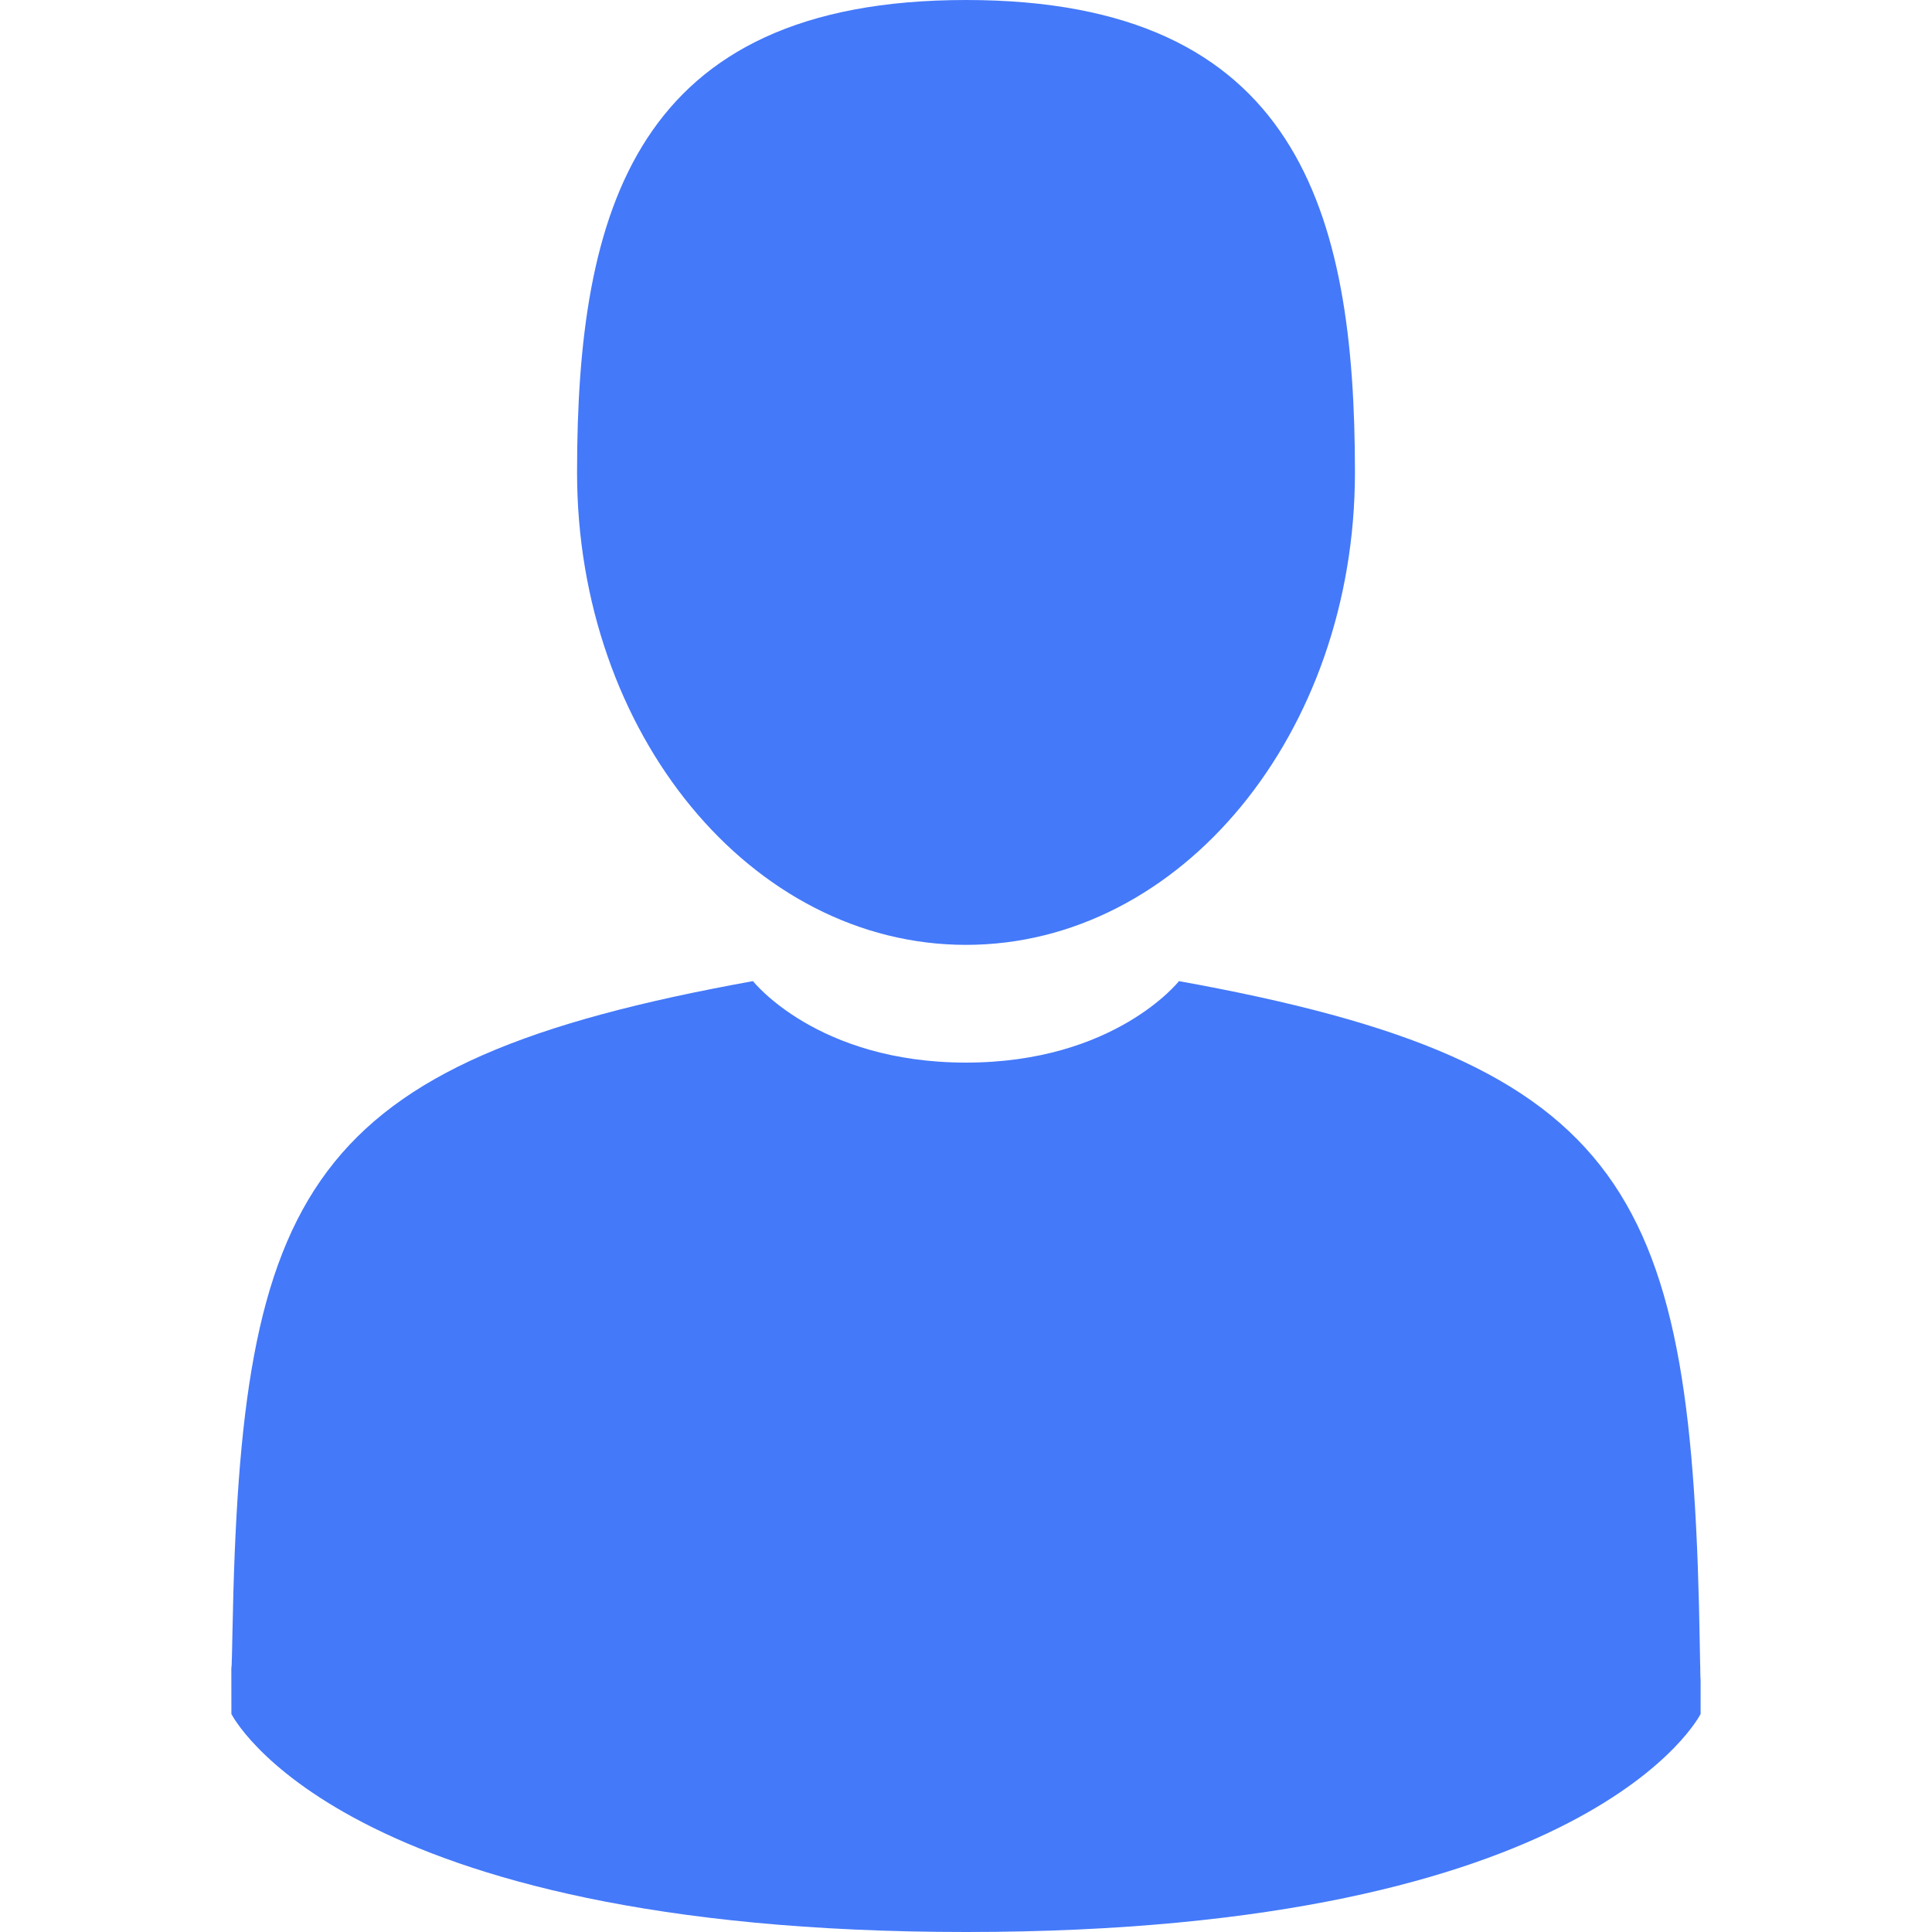 <svg width="35" height="35" viewBox="0 0 35 35" fill="none" xmlns="http://www.w3.org/2000/svg">
<path d="M17.5 17.117C21.392 17.117 24.546 13.286 24.546 8.559C24.546 3.832 23.511 0 17.5 0C11.49 0 10.454 3.832 10.454 8.559C10.454 13.286 13.608 17.117 17.5 17.117Z" fill="#4479F9"/>
<path d="M4.191 30.185C4.19 29.897 4.189 30.104 4.191 30.185V30.185Z" fill="#4479F9"/>
<path d="M30.809 30.41C30.812 30.331 30.81 29.863 30.809 30.41V30.41Z" fill="#4479F9"/>
<path d="M30.794 29.84C30.663 21.605 29.588 19.259 21.358 17.774C21.358 17.774 20.2 19.25 17.5 19.25C14.8 19.25 13.641 17.774 13.641 17.774C5.502 19.243 4.361 21.555 4.211 29.572C4.199 30.227 4.193 30.261 4.191 30.185C4.191 30.328 4.192 30.591 4.192 31.05C4.192 31.05 6.151 35 17.5 35C28.849 35 30.808 31.05 30.808 31.05C30.808 30.755 30.808 30.55 30.808 30.41C30.806 30.457 30.802 30.366 30.794 29.84Z" fill="#4479F9"/>
</svg>
